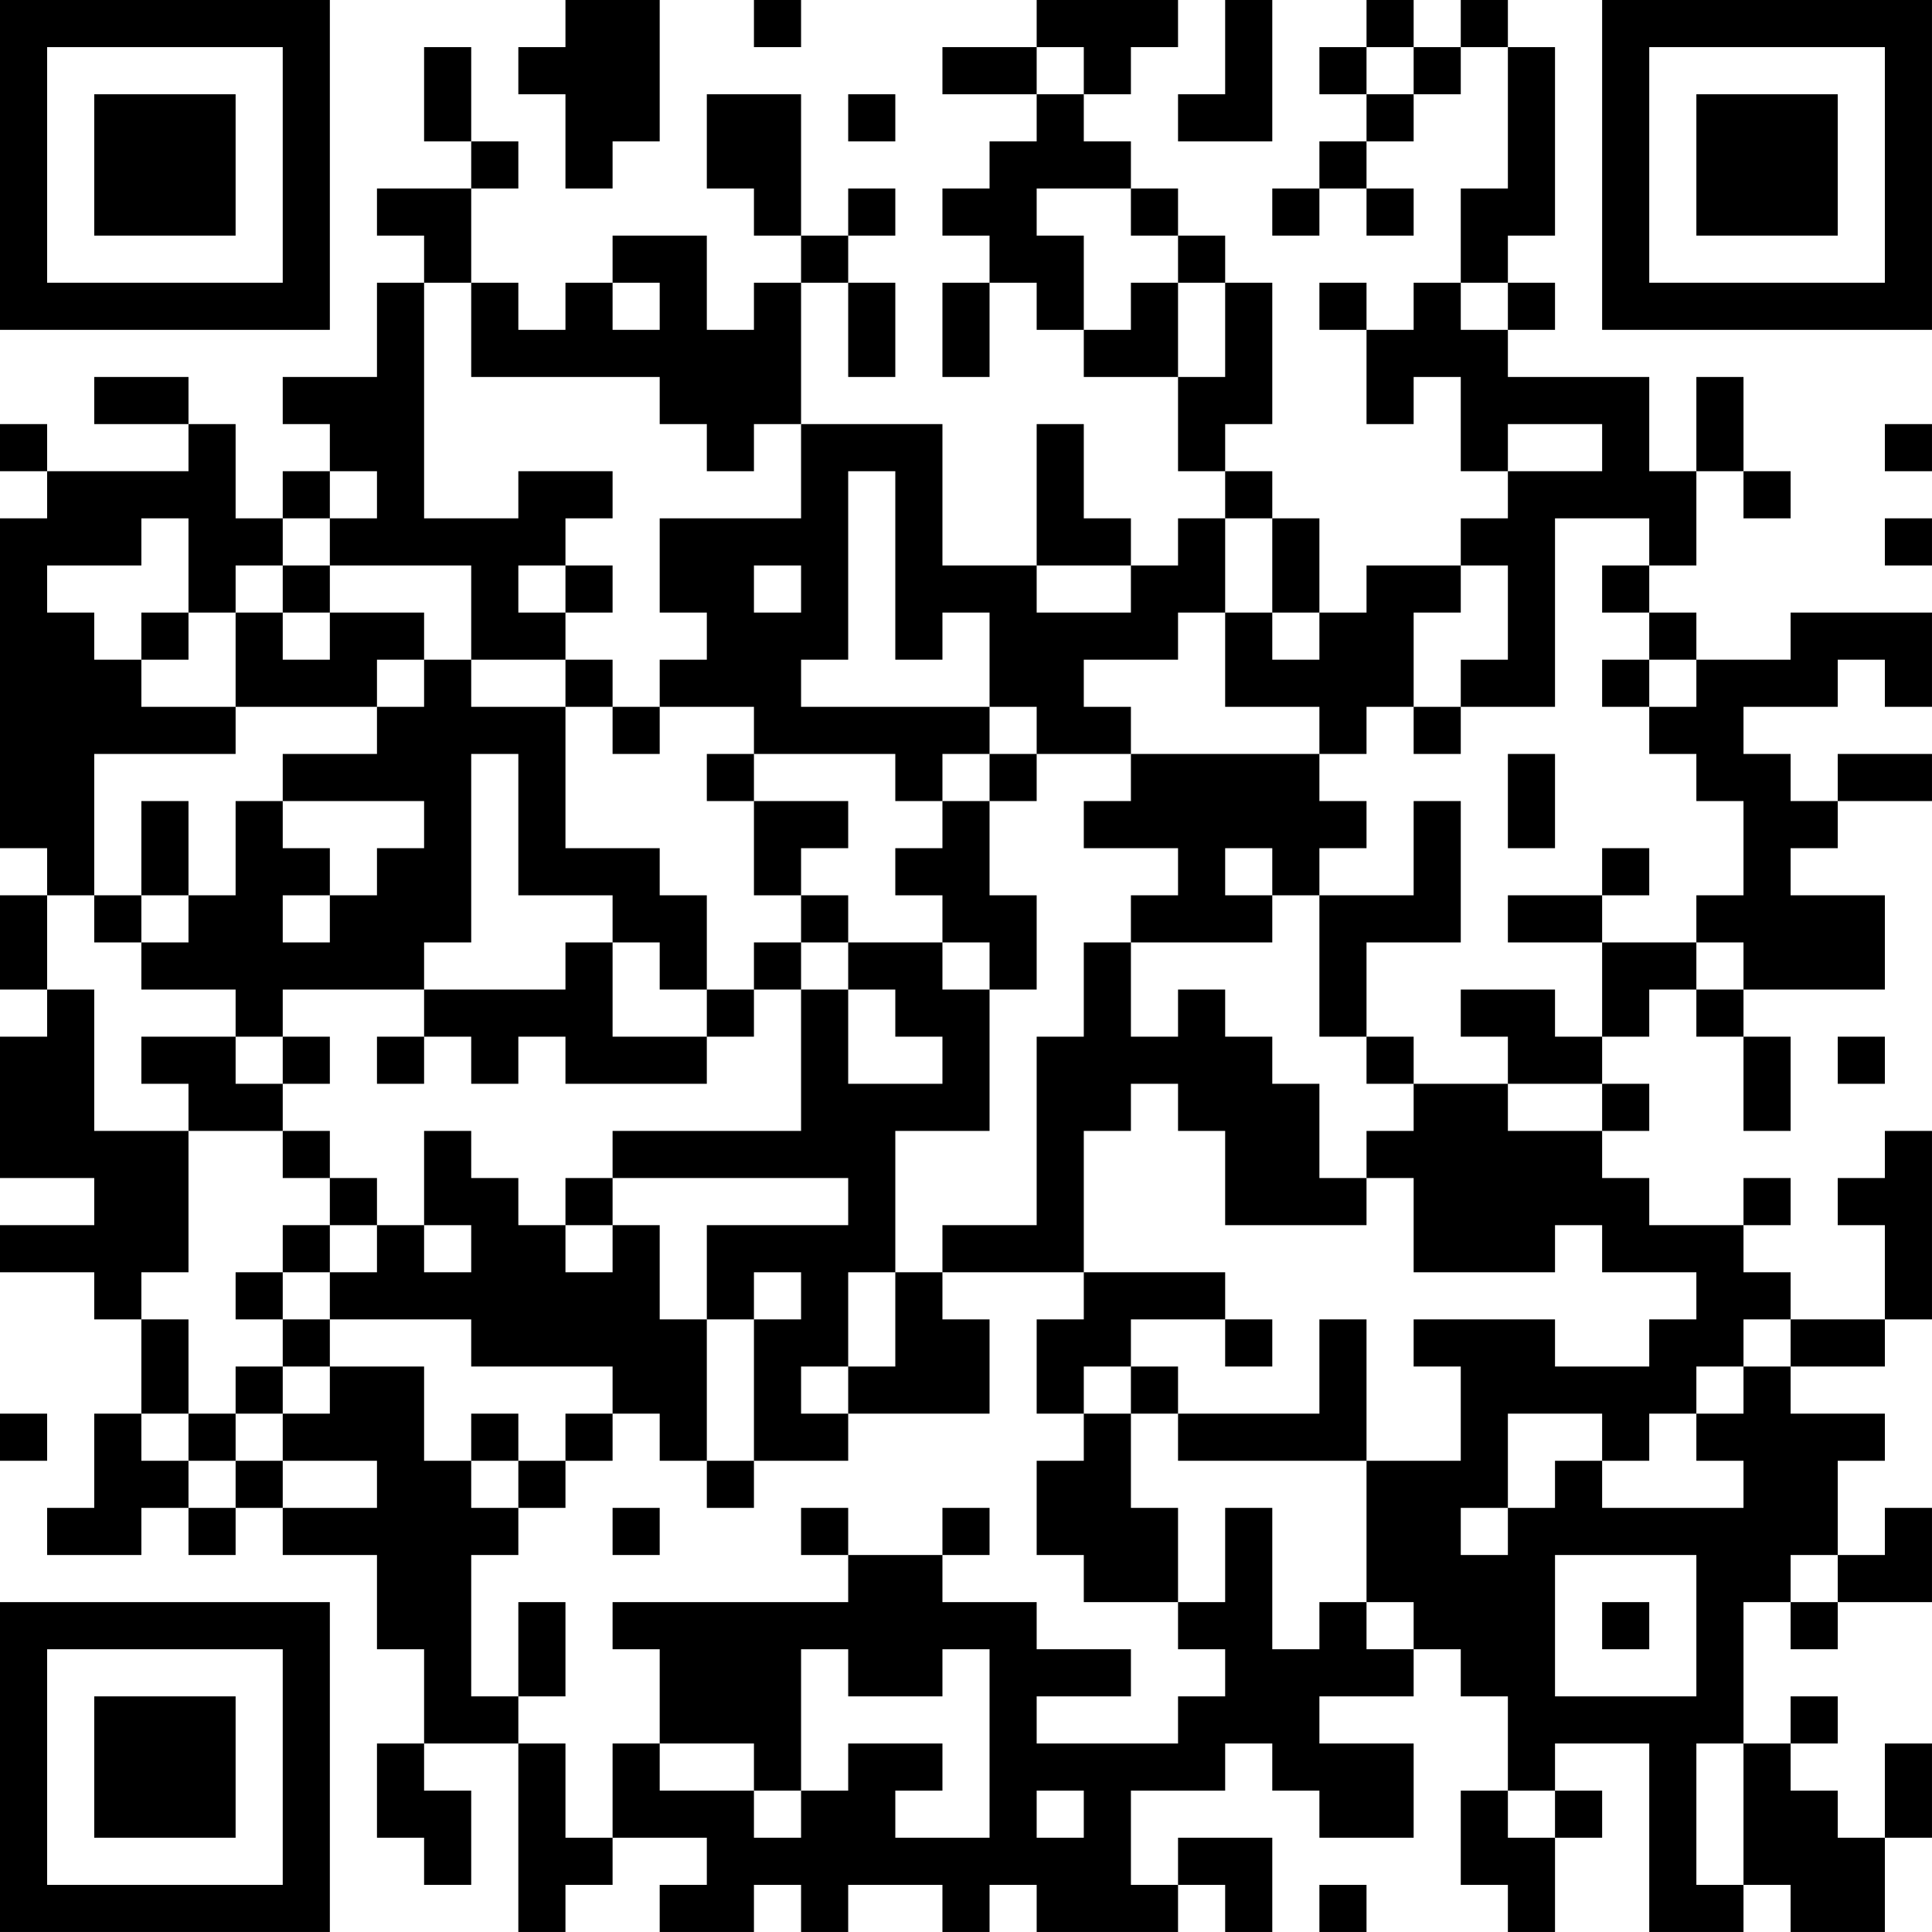 <?xml version="1.0" encoding="UTF-8"?>
<svg xmlns="http://www.w3.org/2000/svg" version="1.1" width="200" height="200" viewBox="0 0 200 200"><rect x="0" y="0" width="200" height="200" fill="#ffffff"/><g transform="scale(4.878)"><g transform="translate(0,0)"><path fill-rule="evenodd" d="M12 0L12 1L11 1L11 2L12 2L12 4L13 4L13 3L14 3L14 0ZM16 0L16 1L17 1L17 0ZM22 0L22 1L20 1L20 2L22 2L22 3L21 3L21 4L20 4L20 5L21 5L21 6L20 6L20 8L21 8L21 6L22 6L22 7L23 7L23 8L25 8L25 10L26 10L26 11L25 11L25 12L24 12L24 11L23 11L23 9L22 9L22 12L20 12L20 9L17 9L17 6L18 6L18 8L19 8L19 6L18 6L18 5L19 5L19 4L18 4L18 5L17 5L17 2L15 2L15 4L16 4L16 5L17 5L17 6L16 6L16 7L15 7L15 5L13 5L13 6L12 6L12 7L11 7L11 6L10 6L10 4L11 4L11 3L10 3L10 1L9 1L9 3L10 3L10 4L8 4L8 5L9 5L9 6L8 6L8 8L6 8L6 9L7 9L7 10L6 10L6 11L5 11L5 9L4 9L4 8L2 8L2 9L4 9L4 10L1 10L1 9L0 9L0 10L1 10L1 11L0 11L0 18L1 18L1 19L0 19L0 21L1 21L1 22L0 22L0 25L2 25L2 26L0 26L0 27L2 27L2 28L3 28L3 30L2 30L2 32L1 32L1 33L3 33L3 32L4 32L4 33L5 33L5 32L6 32L6 33L8 33L8 35L9 35L9 37L8 37L8 39L9 39L9 40L10 40L10 38L9 38L9 37L11 37L11 41L12 41L12 40L13 40L13 39L15 39L15 40L14 40L14 41L16 41L16 40L17 40L17 41L18 41L18 40L20 40L20 41L21 41L21 40L22 40L22 41L25 41L25 40L26 40L26 41L27 41L27 39L25 39L25 40L24 40L24 38L26 38L26 37L27 37L27 38L28 38L28 39L30 39L30 37L28 37L28 36L30 36L30 35L31 35L31 36L32 36L32 38L31 38L31 40L32 40L32 41L33 41L33 39L34 39L34 38L33 38L33 37L35 37L35 41L37 41L37 40L38 40L38 41L40 41L40 39L41 39L41 37L40 37L40 39L39 39L39 38L38 38L38 37L39 37L39 36L38 36L38 37L37 37L37 34L38 34L38 35L39 35L39 34L41 34L41 32L40 32L40 33L39 33L39 31L40 31L40 30L38 30L38 29L40 29L40 28L41 28L41 24L40 24L40 25L39 25L39 26L40 26L40 28L38 28L38 27L37 27L37 26L38 26L38 25L37 25L37 26L35 26L35 25L34 25L34 24L35 24L35 23L34 23L34 22L35 22L35 21L36 21L36 22L37 22L37 24L38 24L38 22L37 22L37 21L40 21L40 19L38 19L38 18L39 18L39 17L41 17L41 16L39 16L39 17L38 17L38 16L37 16L37 15L39 15L39 14L40 14L40 15L41 15L41 13L38 13L38 14L36 14L36 13L35 13L35 12L36 12L36 10L37 10L37 11L38 11L38 10L37 10L37 8L36 8L36 10L35 10L35 8L32 8L32 7L33 7L33 6L32 6L32 5L33 5L33 1L32 1L32 0L31 0L31 1L30 1L30 0L29 0L29 1L28 1L28 2L29 2L29 3L28 3L28 4L27 4L27 5L28 5L28 4L29 4L29 5L30 5L30 4L29 4L29 3L30 3L30 2L31 2L31 1L32 1L32 4L31 4L31 6L30 6L30 7L29 7L29 6L28 6L28 7L29 7L29 9L30 9L30 8L31 8L31 10L32 10L32 11L31 11L31 12L29 12L29 13L28 13L28 11L27 11L27 10L26 10L26 9L27 9L27 6L26 6L26 5L25 5L25 4L24 4L24 3L23 3L23 2L24 2L24 1L25 1L25 0ZM26 0L26 2L25 2L25 3L27 3L27 0ZM22 1L22 2L23 2L23 1ZM29 1L29 2L30 2L30 1ZM18 2L18 3L19 3L19 2ZM22 4L22 5L23 5L23 7L24 7L24 6L25 6L25 8L26 8L26 6L25 6L25 5L24 5L24 4ZM9 6L9 11L11 11L11 10L13 10L13 11L12 11L12 12L11 12L11 13L12 13L12 14L10 14L10 12L7 12L7 11L8 11L8 10L7 10L7 11L6 11L6 12L5 12L5 13L4 13L4 11L3 11L3 12L1 12L1 13L2 13L2 14L3 14L3 15L5 15L5 16L2 16L2 19L1 19L1 21L2 21L2 24L4 24L4 27L3 27L3 28L4 28L4 30L3 30L3 31L4 31L4 32L5 32L5 31L6 31L6 32L8 32L8 31L6 31L6 30L7 30L7 29L9 29L9 31L10 31L10 32L11 32L11 33L10 33L10 36L11 36L11 37L12 37L12 39L13 39L13 37L14 37L14 38L16 38L16 39L17 39L17 38L18 38L18 37L20 37L20 38L19 38L19 39L21 39L21 35L20 35L20 36L18 36L18 35L17 35L17 38L16 38L16 37L14 37L14 35L13 35L13 34L18 34L18 33L20 33L20 34L22 34L22 35L24 35L24 36L22 36L22 37L25 37L25 36L26 36L26 35L25 35L25 34L26 34L26 32L27 32L27 35L28 35L28 34L29 34L29 35L30 35L30 34L29 34L29 31L31 31L31 29L30 29L30 28L33 28L33 29L35 29L35 28L36 28L36 27L34 27L34 26L33 26L33 27L30 27L30 25L29 25L29 24L30 24L30 23L32 23L32 24L34 24L34 23L32 23L32 22L31 22L31 21L33 21L33 22L34 22L34 20L36 20L36 21L37 21L37 20L36 20L36 19L37 19L37 17L36 17L36 16L35 16L35 15L36 15L36 14L35 14L35 13L34 13L34 12L35 12L35 11L33 11L33 15L31 15L31 14L32 14L32 12L31 12L31 13L30 13L30 15L29 15L29 16L28 16L28 15L26 15L26 13L27 13L27 14L28 14L28 13L27 13L27 11L26 11L26 13L25 13L25 14L23 14L23 15L24 15L24 16L22 16L22 15L21 15L21 13L20 13L20 14L19 14L19 10L18 10L18 14L17 14L17 15L21 15L21 16L20 16L20 17L19 17L19 16L16 16L16 15L14 15L14 14L15 14L15 13L14 13L14 11L17 11L17 9L16 9L16 10L15 10L15 9L14 9L14 8L10 8L10 6ZM13 6L13 7L14 7L14 6ZM31 6L31 7L32 7L32 6ZM32 9L32 10L34 10L34 9ZM40 9L40 10L41 10L41 9ZM40 11L40 12L41 12L41 11ZM6 12L6 13L5 13L5 15L8 15L8 16L6 16L6 17L5 17L5 19L4 19L4 17L3 17L3 19L2 19L2 20L3 20L3 21L5 21L5 22L3 22L3 23L4 23L4 24L6 24L6 25L7 25L7 26L6 26L6 27L5 27L5 28L6 28L6 29L5 29L5 30L4 30L4 31L5 31L5 30L6 30L6 29L7 29L7 28L10 28L10 29L13 29L13 30L12 30L12 31L11 31L11 30L10 30L10 31L11 31L11 32L12 32L12 31L13 31L13 30L14 30L14 31L15 31L15 32L16 32L16 31L18 31L18 30L21 30L21 28L20 28L20 27L23 27L23 28L22 28L22 30L23 30L23 31L22 31L22 33L23 33L23 34L25 34L25 32L24 32L24 30L25 30L25 31L29 31L29 28L28 28L28 30L25 30L25 29L24 29L24 28L26 28L26 29L27 29L27 28L26 28L26 27L23 27L23 24L24 24L24 23L25 23L25 24L26 24L26 26L29 26L29 25L28 25L28 23L27 23L27 22L26 22L26 21L25 21L25 22L24 22L24 20L27 20L27 19L28 19L28 22L29 22L29 23L30 23L30 22L29 22L29 20L31 20L31 17L30 17L30 19L28 19L28 18L29 18L29 17L28 17L28 16L24 16L24 17L23 17L23 18L25 18L25 19L24 19L24 20L23 20L23 22L22 22L22 26L20 26L20 27L19 27L19 24L21 24L21 21L22 21L22 19L21 19L21 17L22 17L22 16L21 16L21 17L20 17L20 18L19 18L19 19L20 19L20 20L18 20L18 19L17 19L17 18L18 18L18 17L16 17L16 16L15 16L15 17L16 17L16 19L17 19L17 20L16 20L16 21L15 21L15 19L14 19L14 18L12 18L12 15L13 15L13 16L14 16L14 15L13 15L13 14L12 14L12 15L10 15L10 14L9 14L9 13L7 13L7 12ZM12 12L12 13L13 13L13 12ZM16 12L16 13L17 13L17 12ZM22 12L22 13L24 13L24 12ZM3 13L3 14L4 14L4 13ZM6 13L6 14L7 14L7 13ZM8 14L8 15L9 15L9 14ZM34 14L34 15L35 15L35 14ZM30 15L30 16L31 16L31 15ZM10 16L10 20L9 20L9 21L6 21L6 22L5 22L5 23L6 23L6 24L7 24L7 25L8 25L8 26L7 26L7 27L6 27L6 28L7 28L7 27L8 27L8 26L9 26L9 27L10 27L10 26L9 26L9 24L10 24L10 25L11 25L11 26L12 26L12 27L13 27L13 26L14 26L14 28L15 28L15 31L16 31L16 28L17 28L17 27L16 27L16 28L15 28L15 26L18 26L18 25L13 25L13 24L17 24L17 21L18 21L18 23L20 23L20 22L19 22L19 21L18 21L18 20L17 20L17 21L16 21L16 22L15 22L15 21L14 21L14 20L13 20L13 19L11 19L11 16ZM32 16L32 18L33 18L33 16ZM6 17L6 18L7 18L7 19L6 19L6 20L7 20L7 19L8 19L8 18L9 18L9 17ZM26 18L26 19L27 19L27 18ZM34 18L34 19L32 19L32 20L34 20L34 19L35 19L35 18ZM3 19L3 20L4 20L4 19ZM12 20L12 21L9 21L9 22L8 22L8 23L9 23L9 22L10 22L10 23L11 23L11 22L12 22L12 23L15 23L15 22L13 22L13 20ZM20 20L20 21L21 21L21 20ZM6 22L6 23L7 23L7 22ZM39 22L39 23L40 23L40 22ZM12 25L12 26L13 26L13 25ZM18 27L18 29L17 29L17 30L18 30L18 29L19 29L19 27ZM37 28L37 29L36 29L36 30L35 30L35 31L34 31L34 30L32 30L32 32L31 32L31 33L32 33L32 32L33 32L33 31L34 31L34 32L37 32L37 31L36 31L36 30L37 30L37 29L38 29L38 28ZM23 29L23 30L24 30L24 29ZM0 30L0 31L1 31L1 30ZM13 32L13 33L14 33L14 32ZM17 32L17 33L18 33L18 32ZM20 32L20 33L21 33L21 32ZM33 33L33 36L36 36L36 33ZM38 33L38 34L39 34L39 33ZM11 34L11 36L12 36L12 34ZM34 34L34 35L35 35L35 34ZM36 37L36 40L37 40L37 37ZM22 38L22 39L23 39L23 38ZM32 38L32 39L33 39L33 38ZM28 40L28 41L29 41L29 40ZM0 0L0 7L7 7L7 0ZM1 1L1 6L6 6L6 1ZM2 2L2 5L5 5L5 2ZM34 0L34 7L41 7L41 0ZM35 1L35 6L40 6L40 1ZM36 2L36 5L39 5L39 2ZM0 34L0 41L7 41L7 34ZM1 35L1 40L6 40L6 35ZM2 36L2 39L5 39L5 36Z" fill="#000000"/></g></g></svg>
